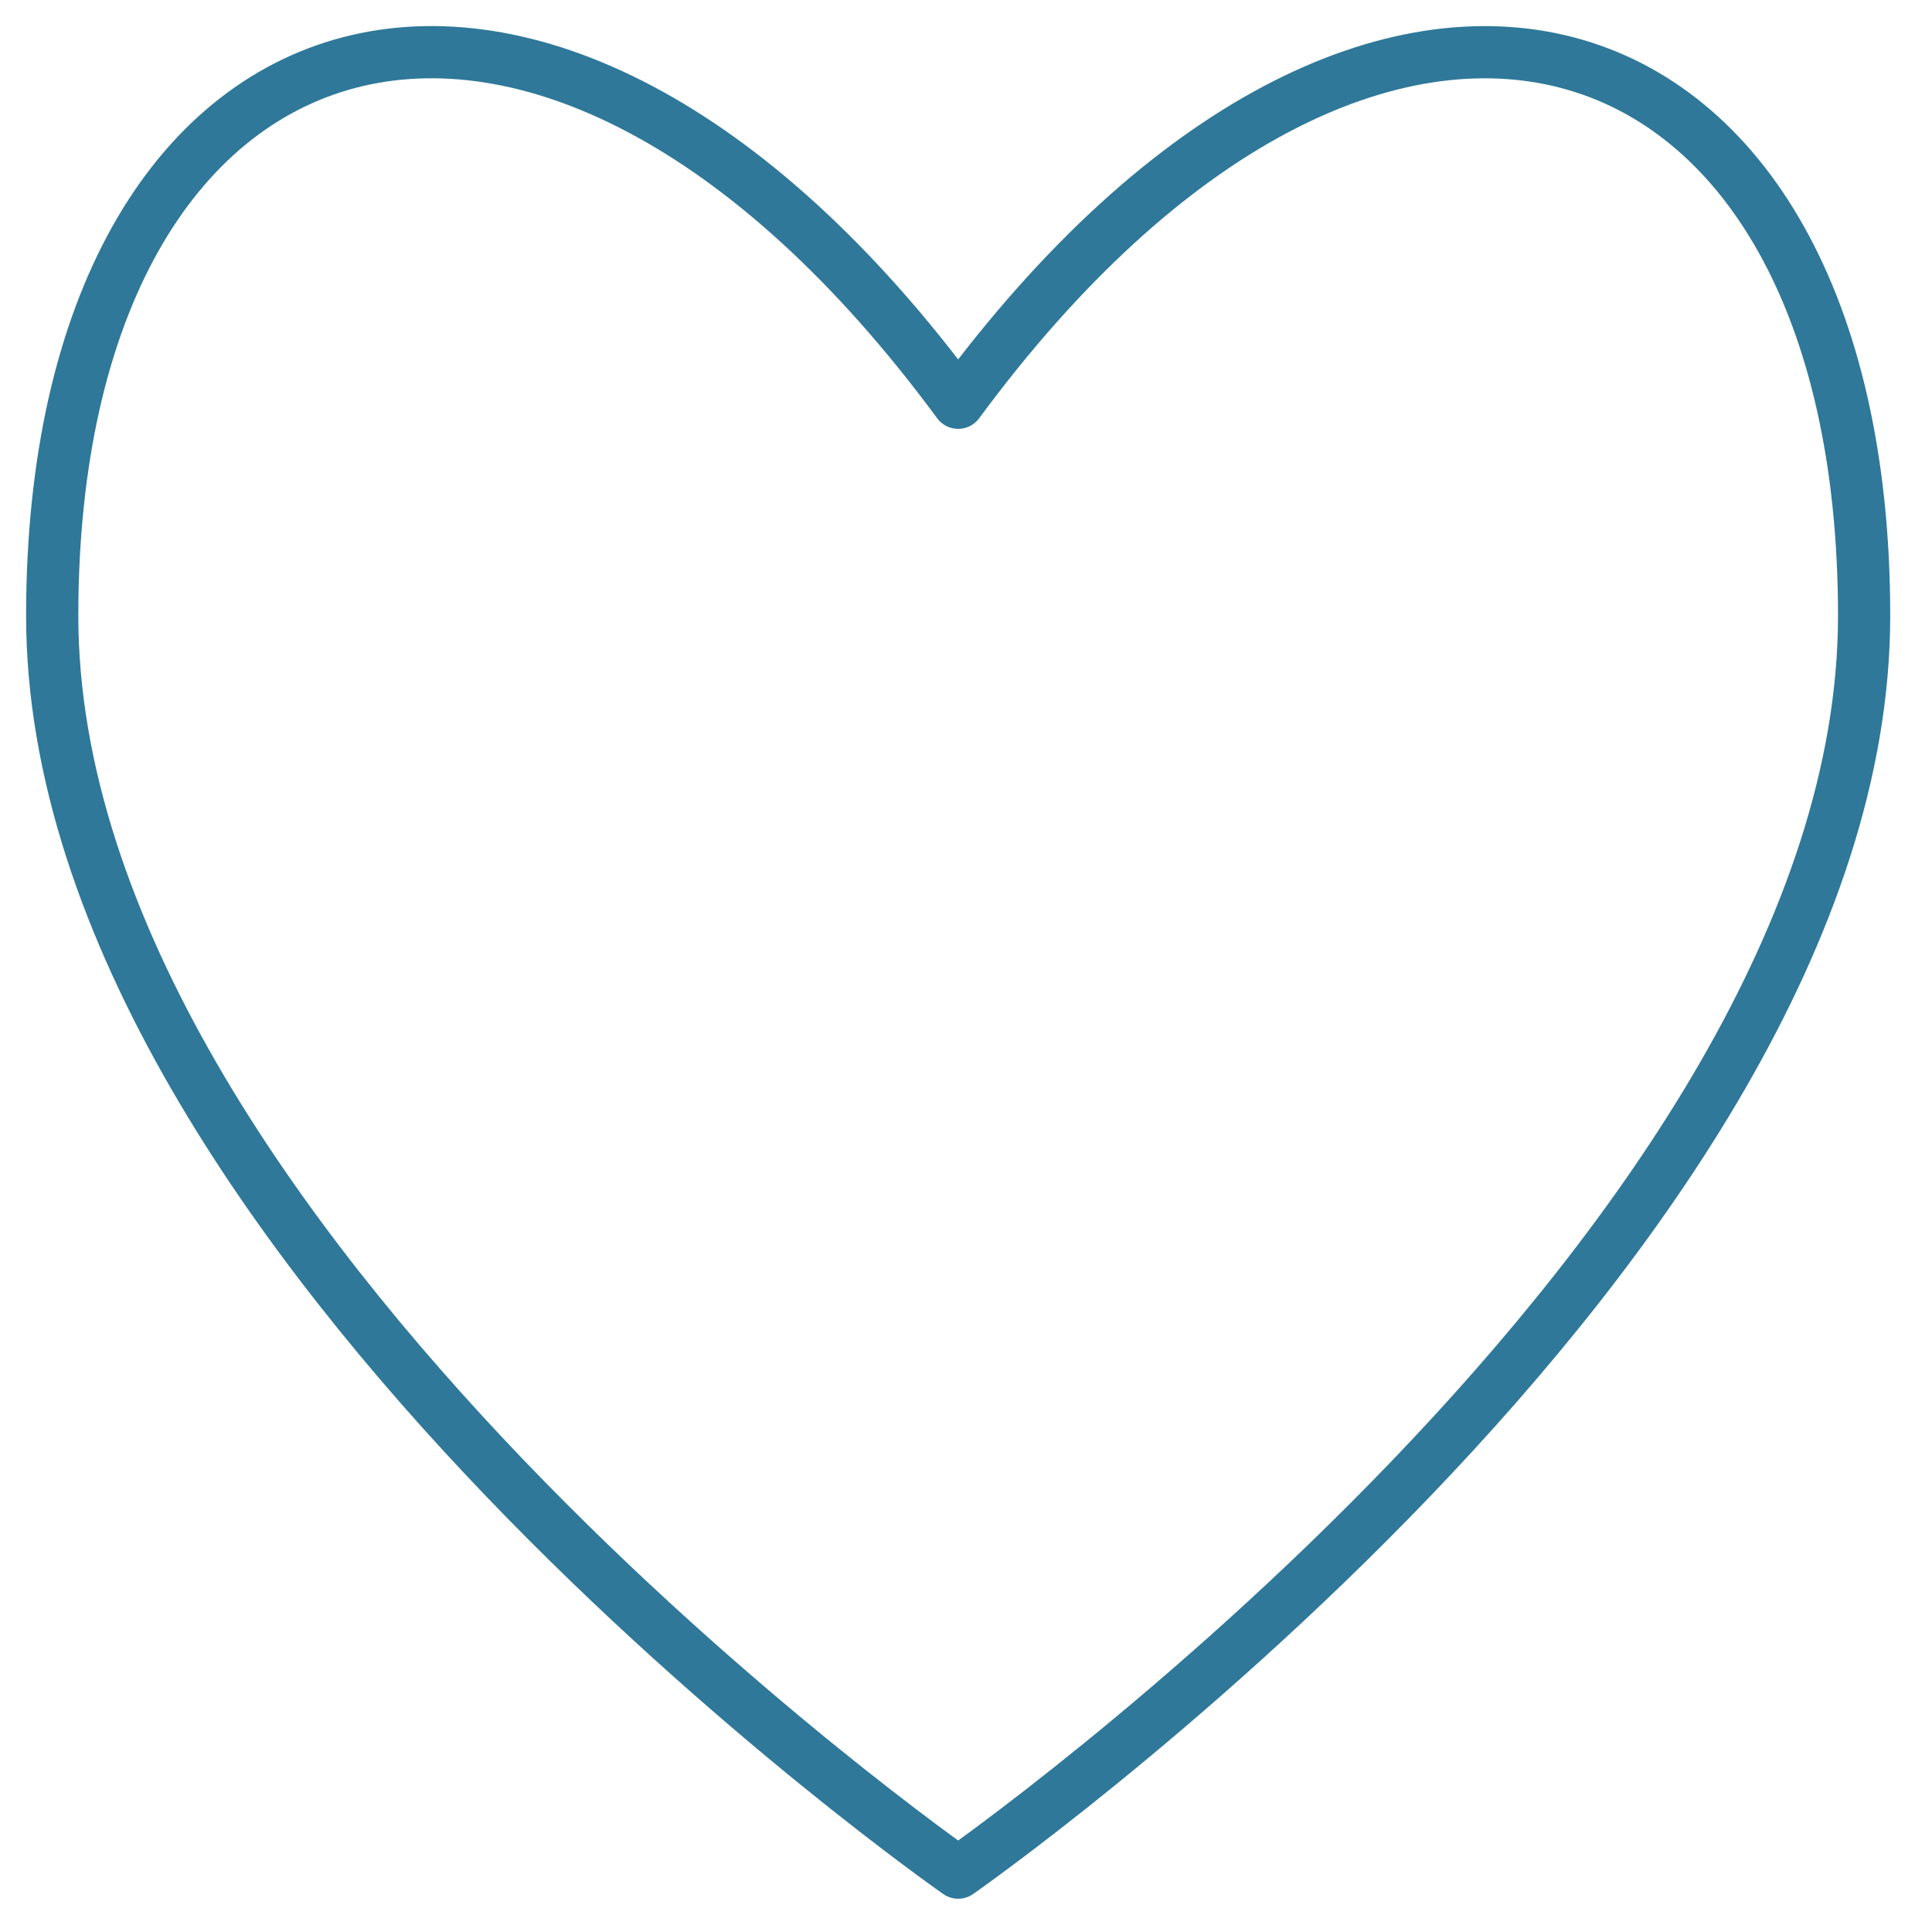 <svg width="37" height="37" viewBox="0 0 37 37" xmlns="http://www.w3.org/2000/svg"><title>DA10BCB3-3483-48D4-9216-50050D5AFA76</title><path d="M18.35 35.863S1 23.757 1 11.793C1-.174 10.362-3.127 18.35 7.713 26.338-3.126 35.7-.173 35.7 11.792S18.35 35.863 18.35 35.863z" stroke="#2F7899" fill="none" fill-rule="evenodd" stroke-linecap="round" stroke-linejoin="round"/></svg>